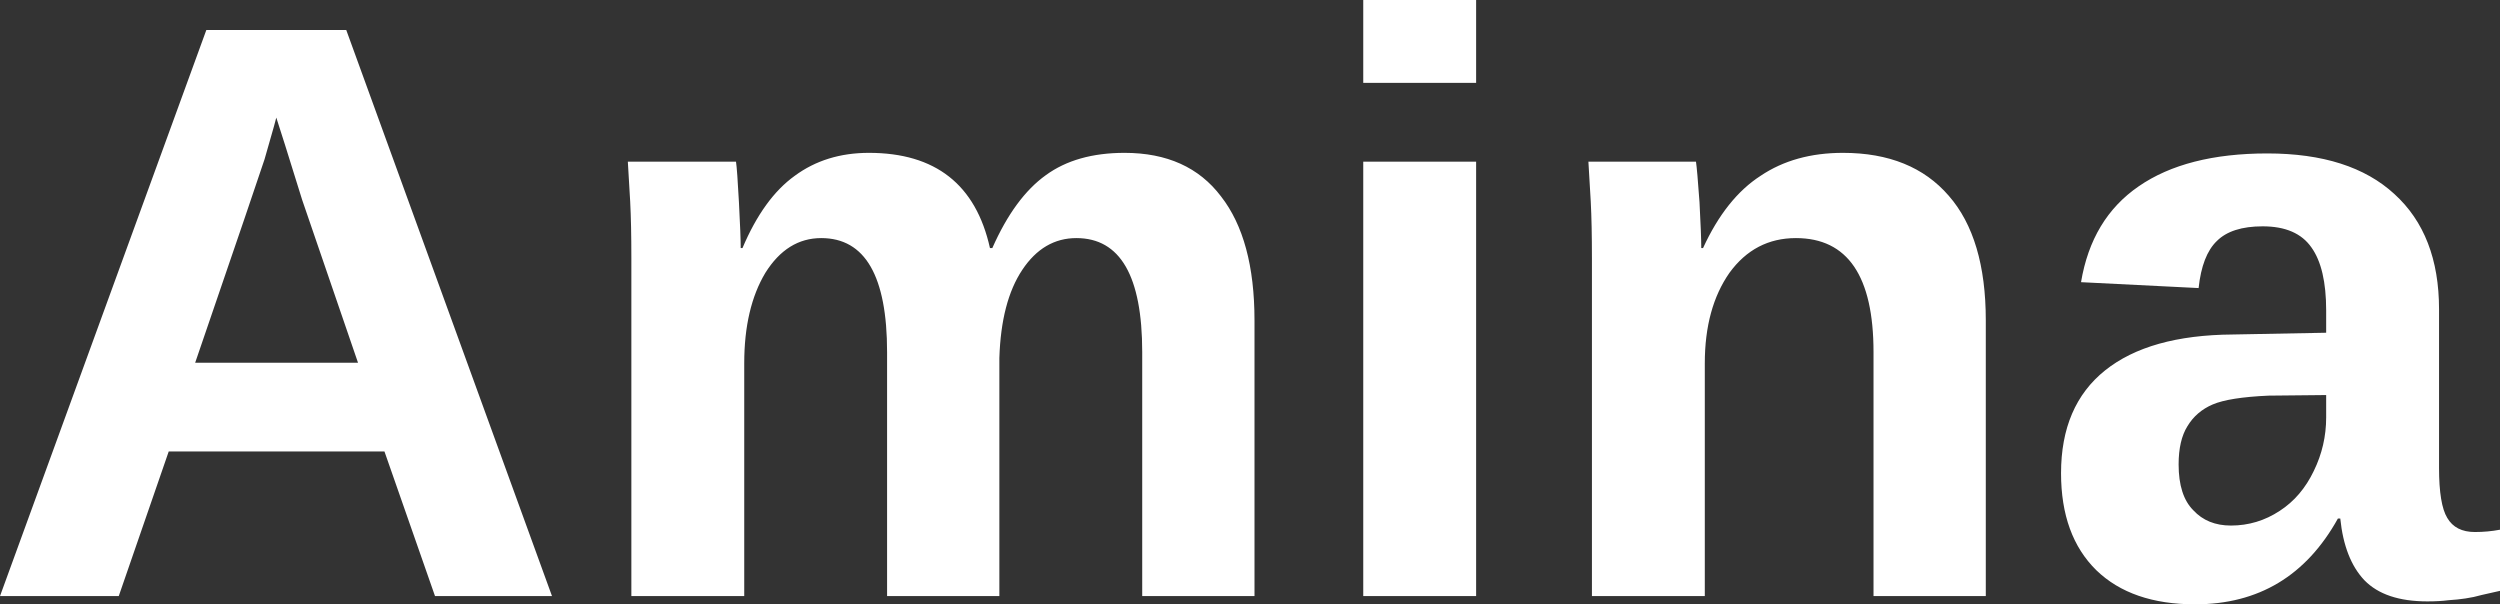 <svg data-v-423bf9ae="" xmlns="http://www.w3.org/2000/svg" viewBox="0 0 248.23 60" class="font"><rect x="0" y="0" width="248.23" height="60" fill="#333333" stroke="none"/><!----><!----><!----><g data-v-423bf9ae="" id="9f91108b-05f1-45ac-a604-fad1229dc490" fill="white" transform="matrix(5.837,0,0,5.837,-2.043,-14.767)"><path d="M9.74 12.67L7.75 12.67L6.89 10.21L3.22 10.21L2.37 12.67L0.35 12.67L3.86 3.04L6.24 3.04L9.74 12.67ZM5.20 5.00L5.05 4.53L5.01 4.68L5.01 4.68Q4.94 4.92 4.85 5.24L4.85 5.24L4.85 5.24Q4.75 5.55 3.67 8.70L3.67 8.70L6.44 8.70L5.49 5.93L5.20 5.00ZM17.35 12.67L15.44 12.67L15.44 8.52L15.44 8.52Q15.44 6.58 14.32 6.58L14.32 6.58L14.32 6.58Q13.74 6.58 13.37 7.17L13.37 7.17L13.37 7.17Q13.01 7.77 13.01 8.71L13.01 8.71L13.01 12.67L11.09 12.67L11.09 6.93L11.09 6.93Q11.09 6.34 11.07 5.96L11.07 5.96L11.07 5.96Q11.05 5.58 11.03 5.28L11.03 5.28L12.87 5.28L12.87 5.28Q12.89 5.41 12.92 5.97L12.92 5.97L12.92 5.97Q12.95 6.54 12.95 6.75L12.95 6.75L12.98 6.75L12.98 6.75Q13.34 5.90 13.87 5.52L13.87 5.52L13.87 5.52Q14.40 5.13 15.13 5.13L15.13 5.13L15.13 5.13Q16.83 5.13 17.19 6.75L17.19 6.75L17.23 6.75L17.23 6.75Q17.61 5.89 18.14 5.51L18.14 5.51L18.14 5.51Q18.66 5.13 19.48 5.13L19.48 5.13L19.48 5.13Q20.56 5.13 21.12 5.87L21.12 5.87L21.12 5.87Q21.69 6.60 21.69 7.98L21.69 7.98L21.69 12.67L19.78 12.67L19.78 8.52L19.78 8.52Q19.78 6.58 18.66 6.58L18.66 6.58L18.66 6.58Q18.10 6.58 17.74 7.12L17.74 7.12L17.74 7.12Q17.38 7.66 17.35 8.62L17.35 8.62L17.35 12.67ZM25.46 3.94L23.54 3.94L23.54 2.53L25.46 2.53L25.46 3.94ZM25.46 12.67L23.54 12.67L23.54 5.28L25.46 5.28L25.46 12.67ZM34.13 12.67L32.22 12.67L32.22 8.52L32.22 8.52Q32.22 6.58 30.90 6.58L30.90 6.58L30.90 6.58Q30.20 6.58 29.77 7.17L29.77 7.17L29.77 7.17Q29.35 7.77 29.35 8.71L29.35 8.71L29.35 12.67L27.43 12.67L27.43 6.93L27.43 6.93Q27.43 6.34 27.41 5.96L27.41 5.96L27.41 5.96Q27.39 5.58 27.37 5.28L27.37 5.28L29.20 5.28L29.20 5.28Q29.22 5.41 29.26 5.97L29.26 5.97L29.26 5.97Q29.29 6.54 29.29 6.75L29.29 6.75L29.32 6.75L29.32 6.75Q29.71 5.90 30.30 5.52L30.30 5.52L30.30 5.52Q30.88 5.13 31.70 5.13L31.70 5.13L31.70 5.13Q32.87 5.13 33.50 5.86L33.50 5.86L33.50 5.86Q34.13 6.58 34.13 7.98L34.13 7.98L34.13 12.67ZM37.69 12.81L37.69 12.81L37.69 12.81Q36.61 12.81 36.01 12.23L36.01 12.23L36.01 12.23Q35.41 11.64 35.41 10.58L35.41 10.58L35.41 10.58Q35.41 9.43 36.16 8.83L36.16 8.83L36.16 8.83Q36.91 8.23 38.33 8.22L38.33 8.22L39.92 8.19L39.92 7.81L39.92 7.81Q39.92 7.09 39.67 6.74L39.67 6.74L39.67 6.74Q39.42 6.38 38.84 6.38L38.84 6.38L38.84 6.38Q38.31 6.38 38.06 6.63L38.06 6.63L38.06 6.63Q37.81 6.87 37.75 7.43L37.75 7.43L35.75 7.33L35.75 7.33Q35.93 6.25 36.73 5.70L36.73 5.70L36.73 5.70Q37.54 5.14 38.92 5.14L38.92 5.14L38.92 5.14Q40.33 5.14 41.08 5.83L41.08 5.83L41.08 5.83Q41.84 6.52 41.84 7.79L41.84 7.79L41.84 10.49L41.84 10.49Q41.84 11.11 41.98 11.34L41.98 11.34L41.98 11.34Q42.12 11.58 42.45 11.58L42.45 11.58L42.45 11.58Q42.67 11.58 42.88 11.54L42.88 11.54L42.88 12.58L42.88 12.58Q42.70 12.62 42.57 12.65L42.57 12.65L42.57 12.65Q42.43 12.69 42.29 12.71L42.29 12.71L42.29 12.71Q42.16 12.73 42.00 12.74L42.00 12.74L42.00 12.74Q41.85 12.76 41.64 12.76L41.64 12.76L41.64 12.76Q40.92 12.76 40.57 12.40L40.57 12.40L40.57 12.40Q40.23 12.04 40.16 11.35L40.16 11.35L40.12 11.35L40.12 11.35Q39.31 12.81 37.69 12.81ZM39.92 9.63L39.92 9.25L38.94 9.26L38.94 9.26Q38.27 9.29 37.99 9.41L37.99 9.41L37.99 9.41Q37.71 9.53 37.56 9.78L37.56 9.78L37.56 9.78Q37.41 10.02 37.41 10.43L37.41 10.43L37.41 10.43Q37.41 10.96 37.66 11.21L37.66 11.21L37.66 11.21Q37.90 11.47 38.30 11.47L38.30 11.47L38.30 11.47Q38.75 11.47 39.13 11.22L39.13 11.22L39.13 11.22Q39.50 10.98 39.71 10.54L39.71 10.54L39.71 10.54Q39.92 10.11 39.92 9.63L39.92 9.63Z"></path></g><!----><!----></svg>
